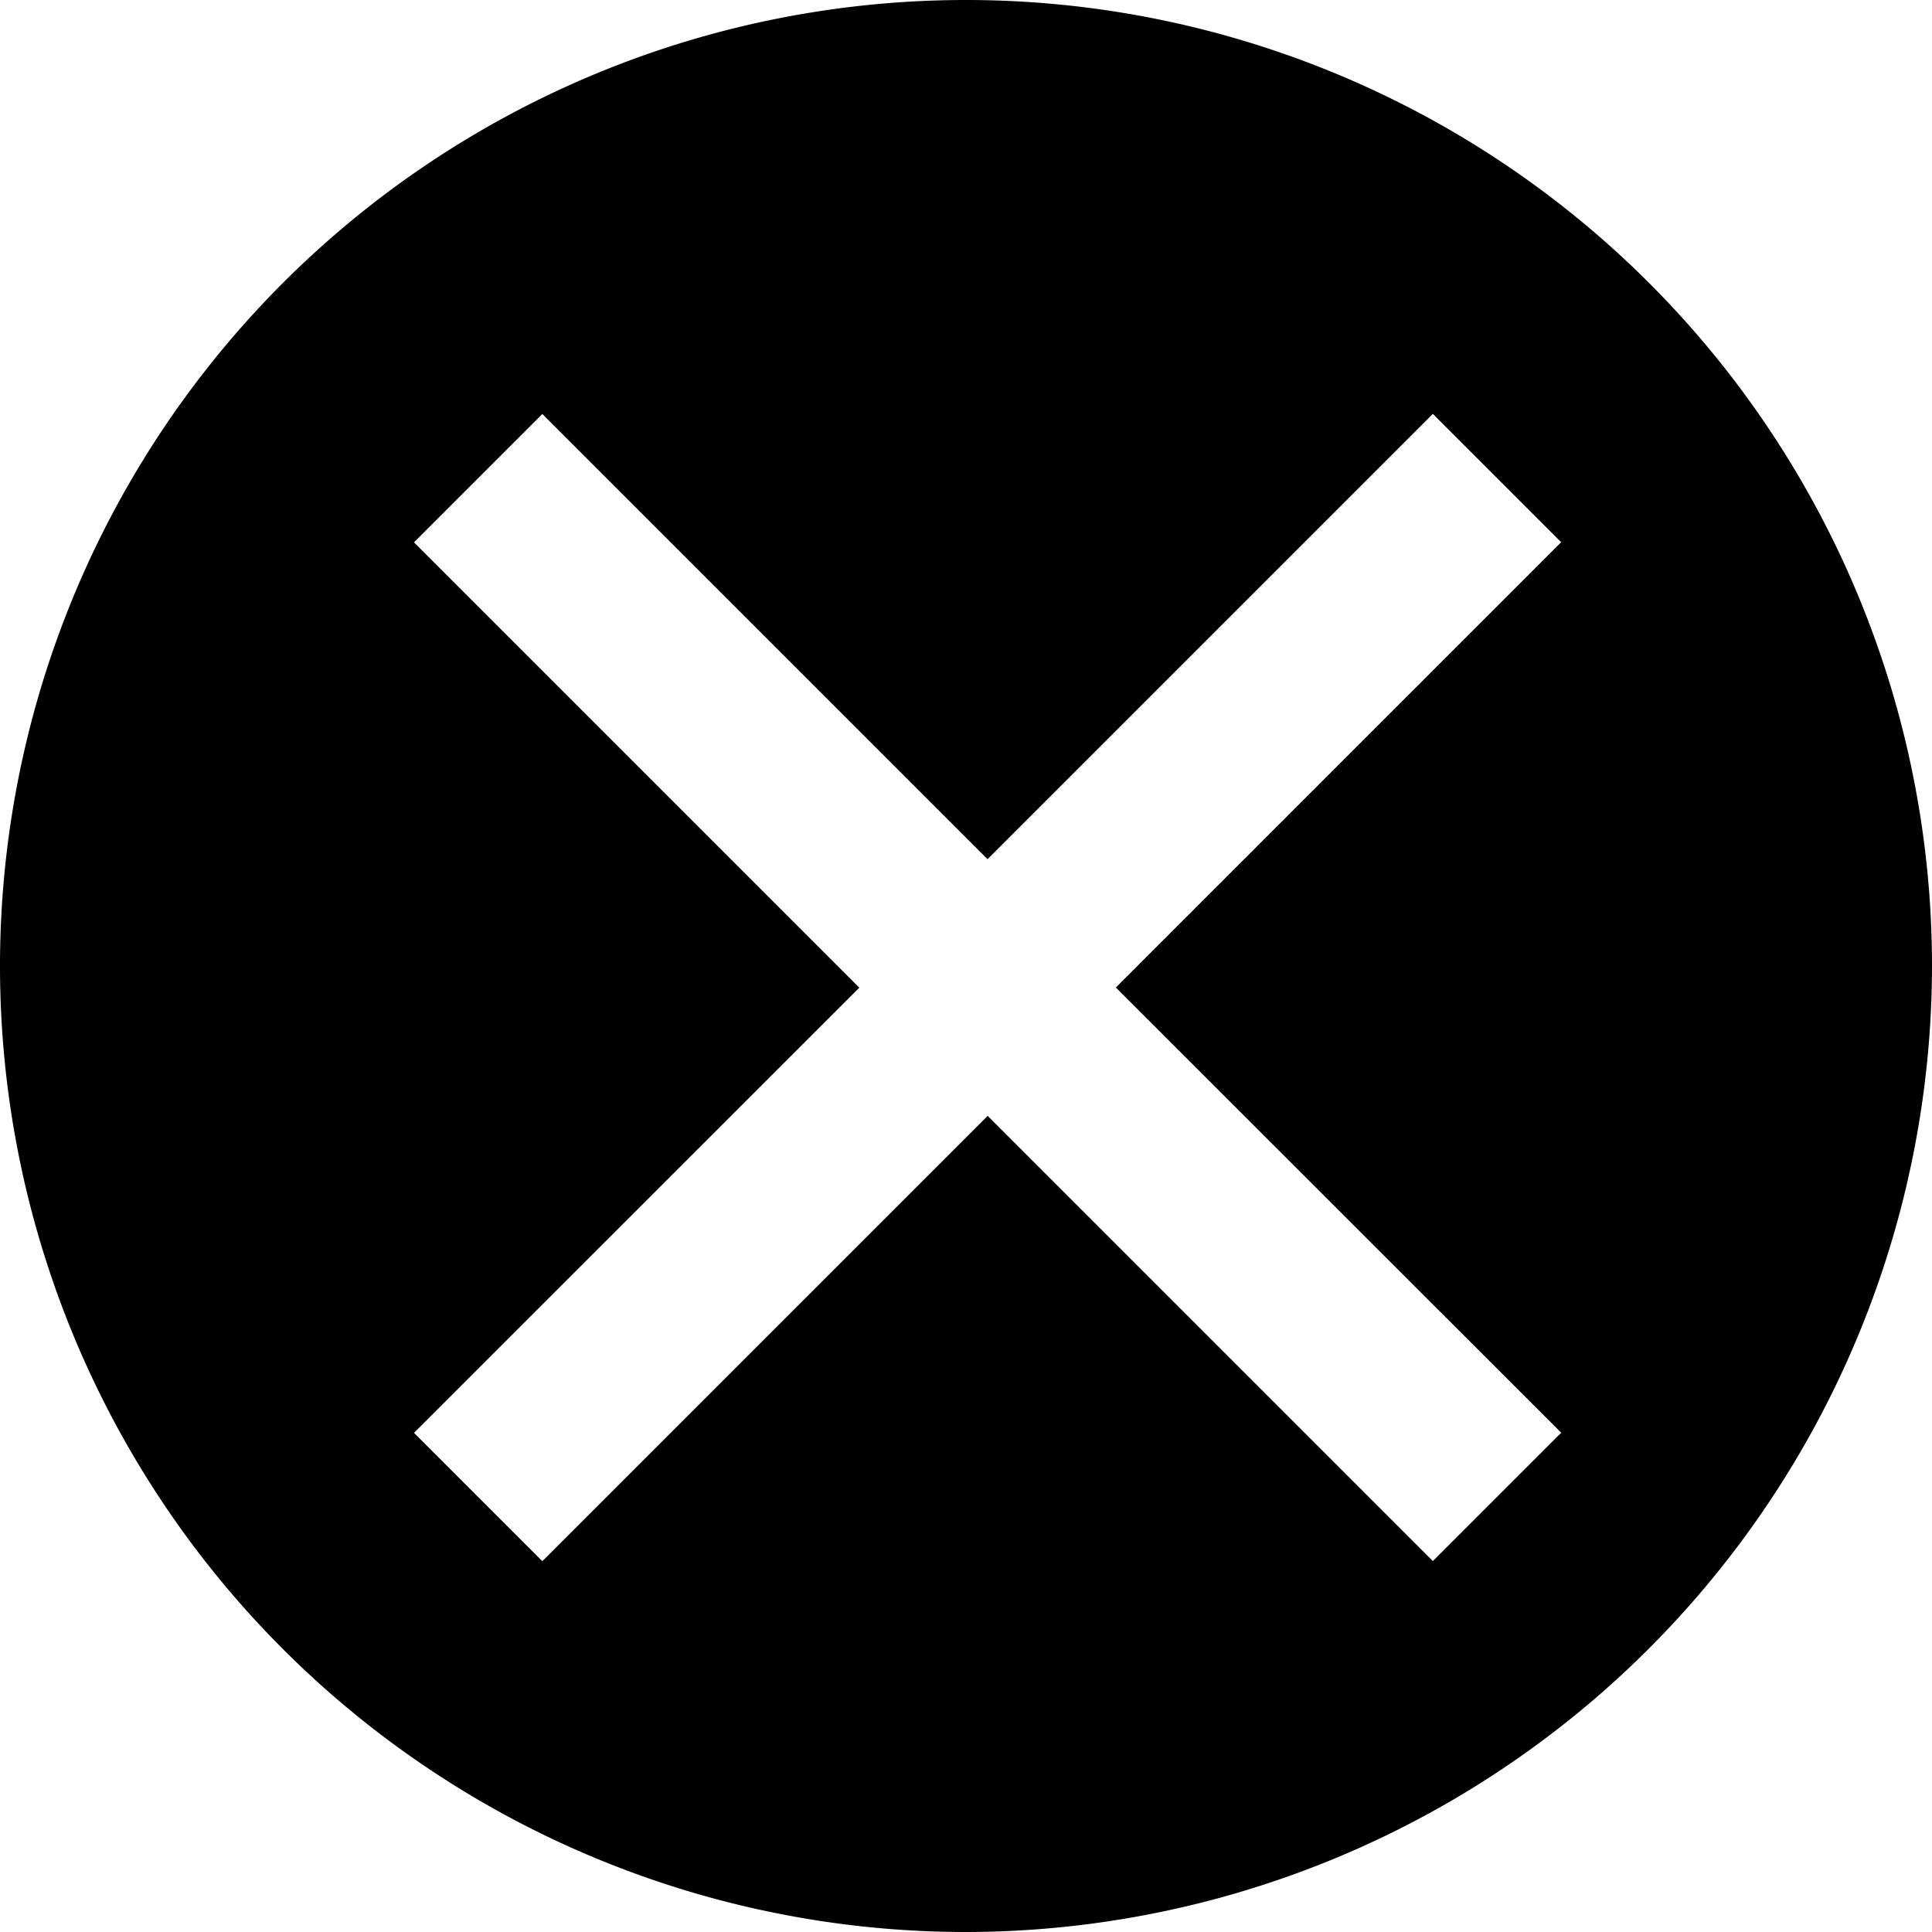 <svg xmlns="http://www.w3.org/2000/svg" width="14" height="14"><path data-name="Icon/solid/close" d="M7 14a7 7 0 1 1 7-7 7.008 7.008 0 0 1-7 7Zm.157-5.914 3.226 3.226.93-.93-3.227-3.226 3.227-3.227-.93-.93-3.227 3.227L3.93 3 3 3.93l3.227 3.227L3 10.383l.93.93 3.226-3.226Z" fill="currentColor"/></svg>
